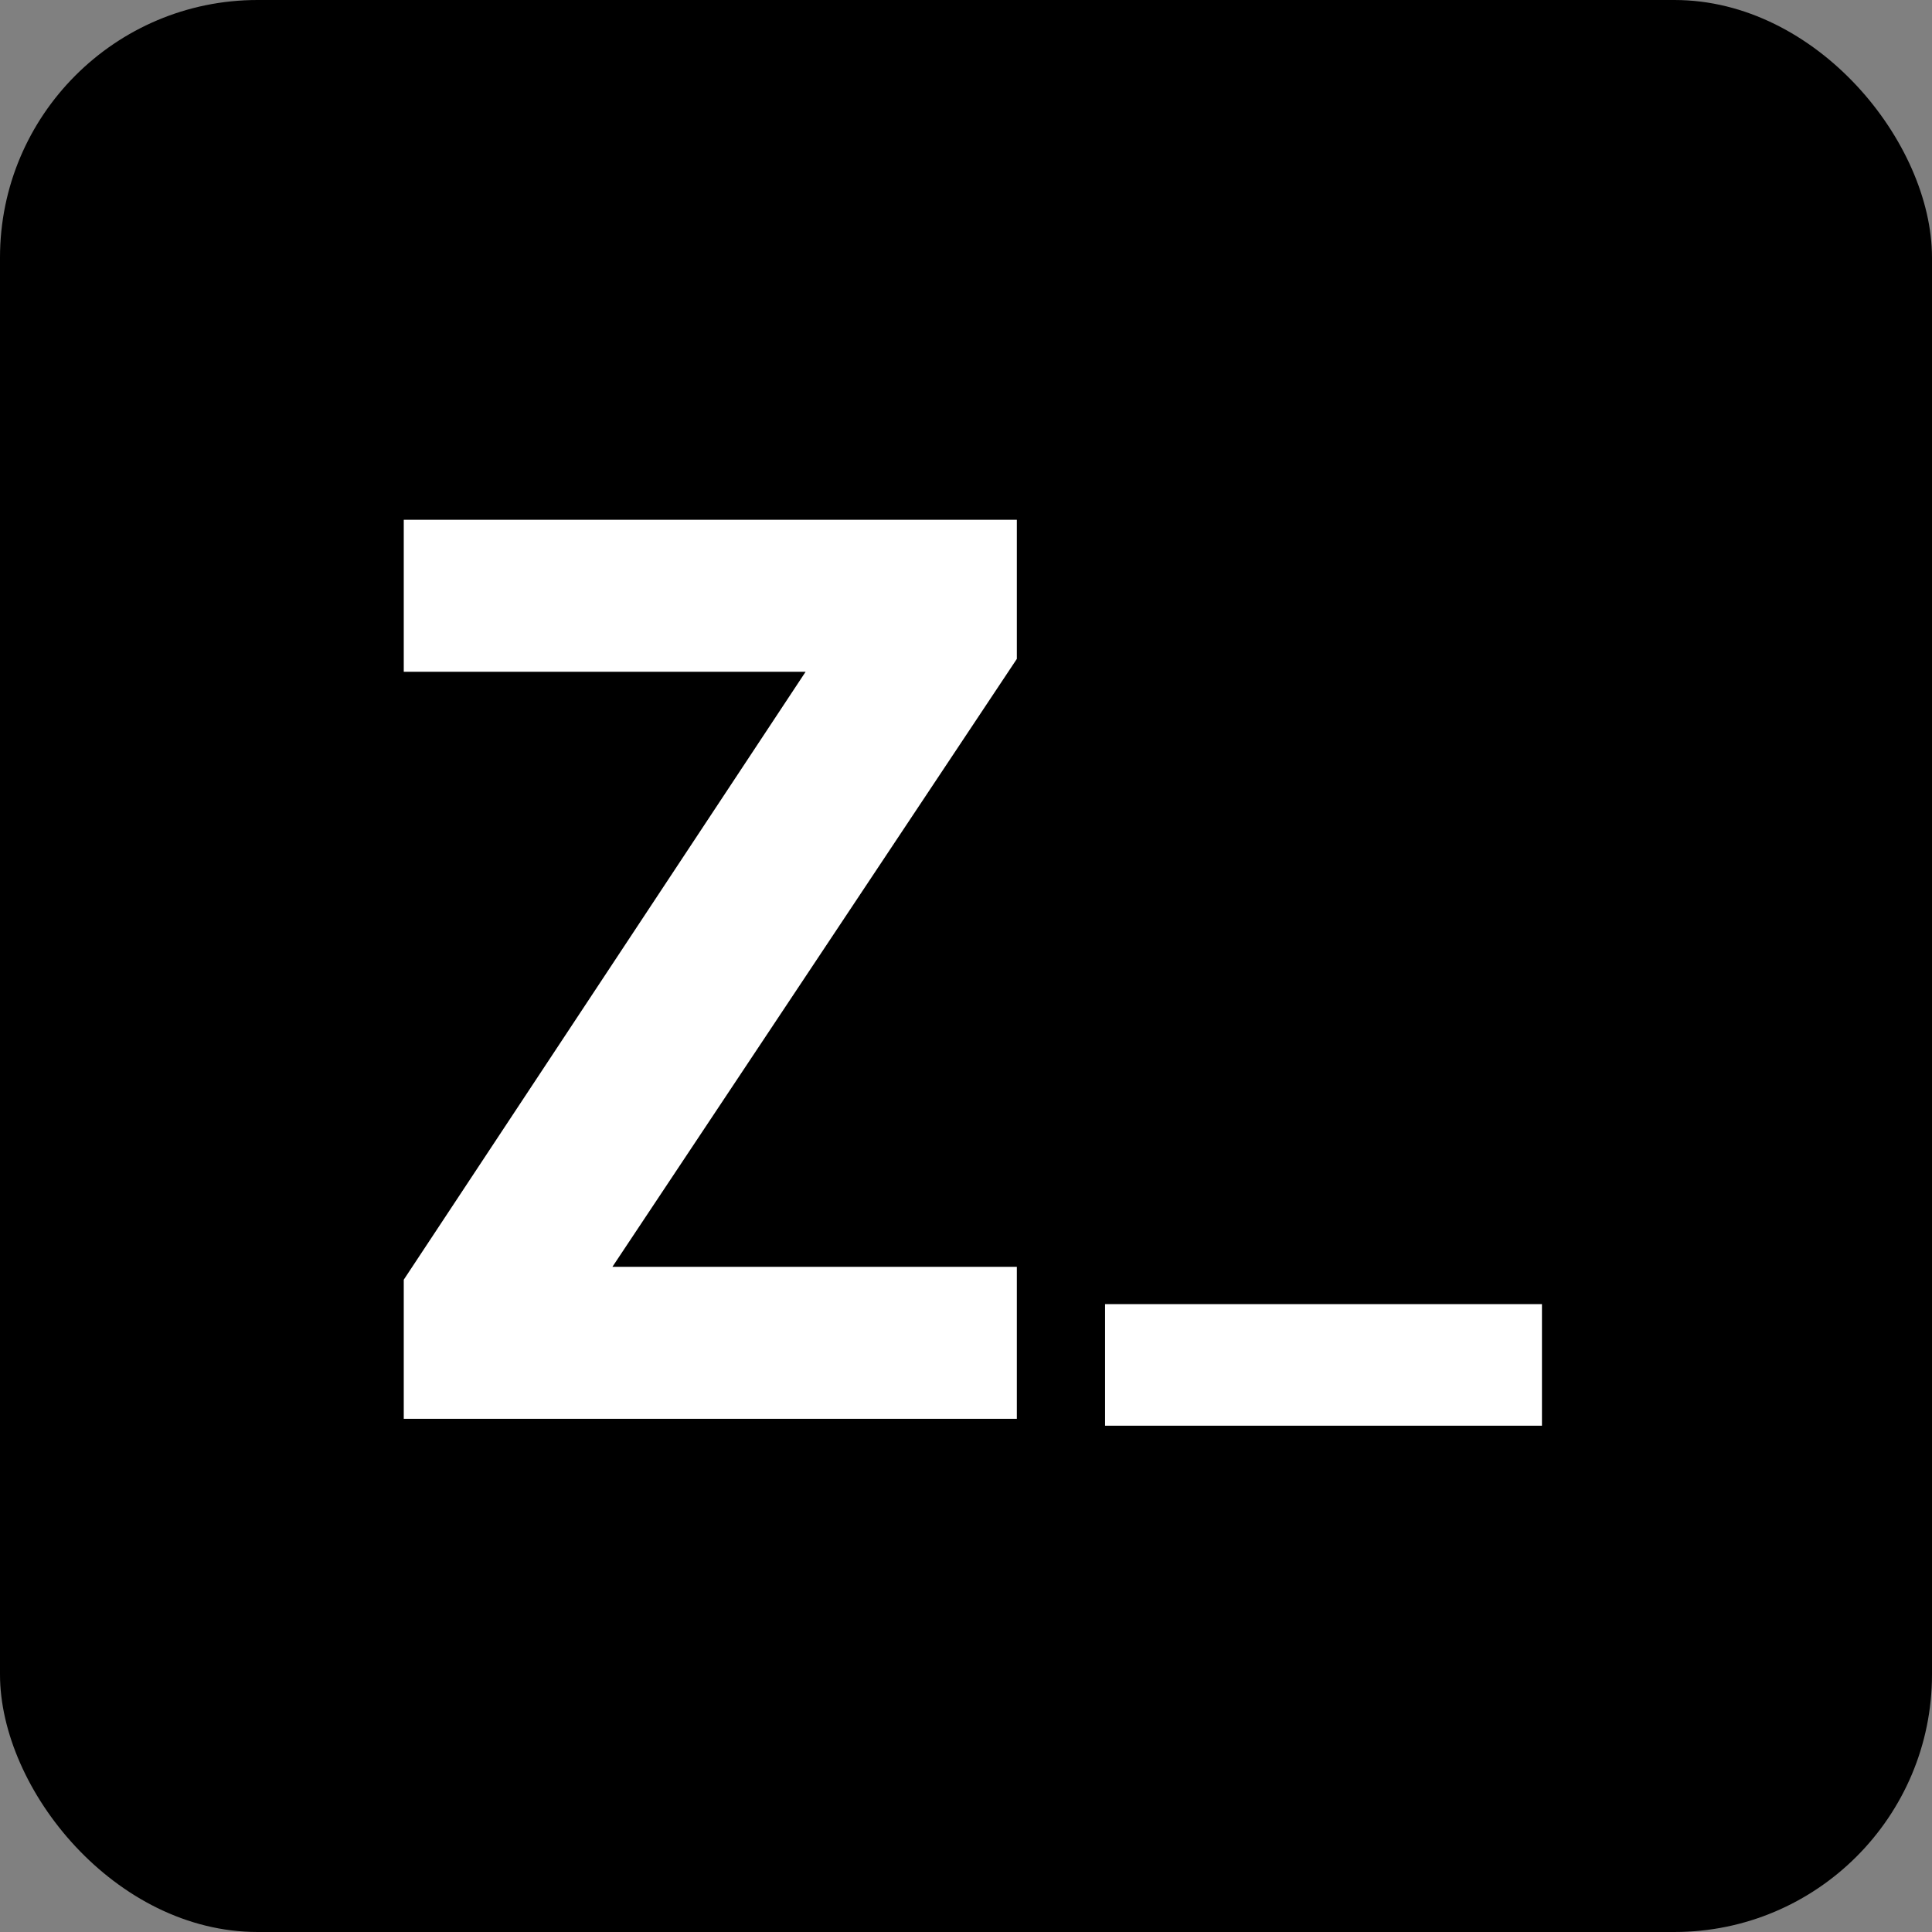 <svg width="192" height="192" viewBox="0 0 192 192" fill="none" xmlns="http://www.w3.org/2000/svg">
<rect x="0" y="0" width="192" height="192" fill="#808080" stroke="none"/>
<rect width="192" height="192" rx="25.6" fill="black"/>
<path d="M60.861 125.896H101.053V141H40.125V127.176L80.061 66.76H40.125V51.656H101.053V65.48L60.861 125.896Z" fill="white"/>
<path d="M153.238 129.602V141.685H109.82V129.602H153.238Z" fill="white"/>
</svg>
